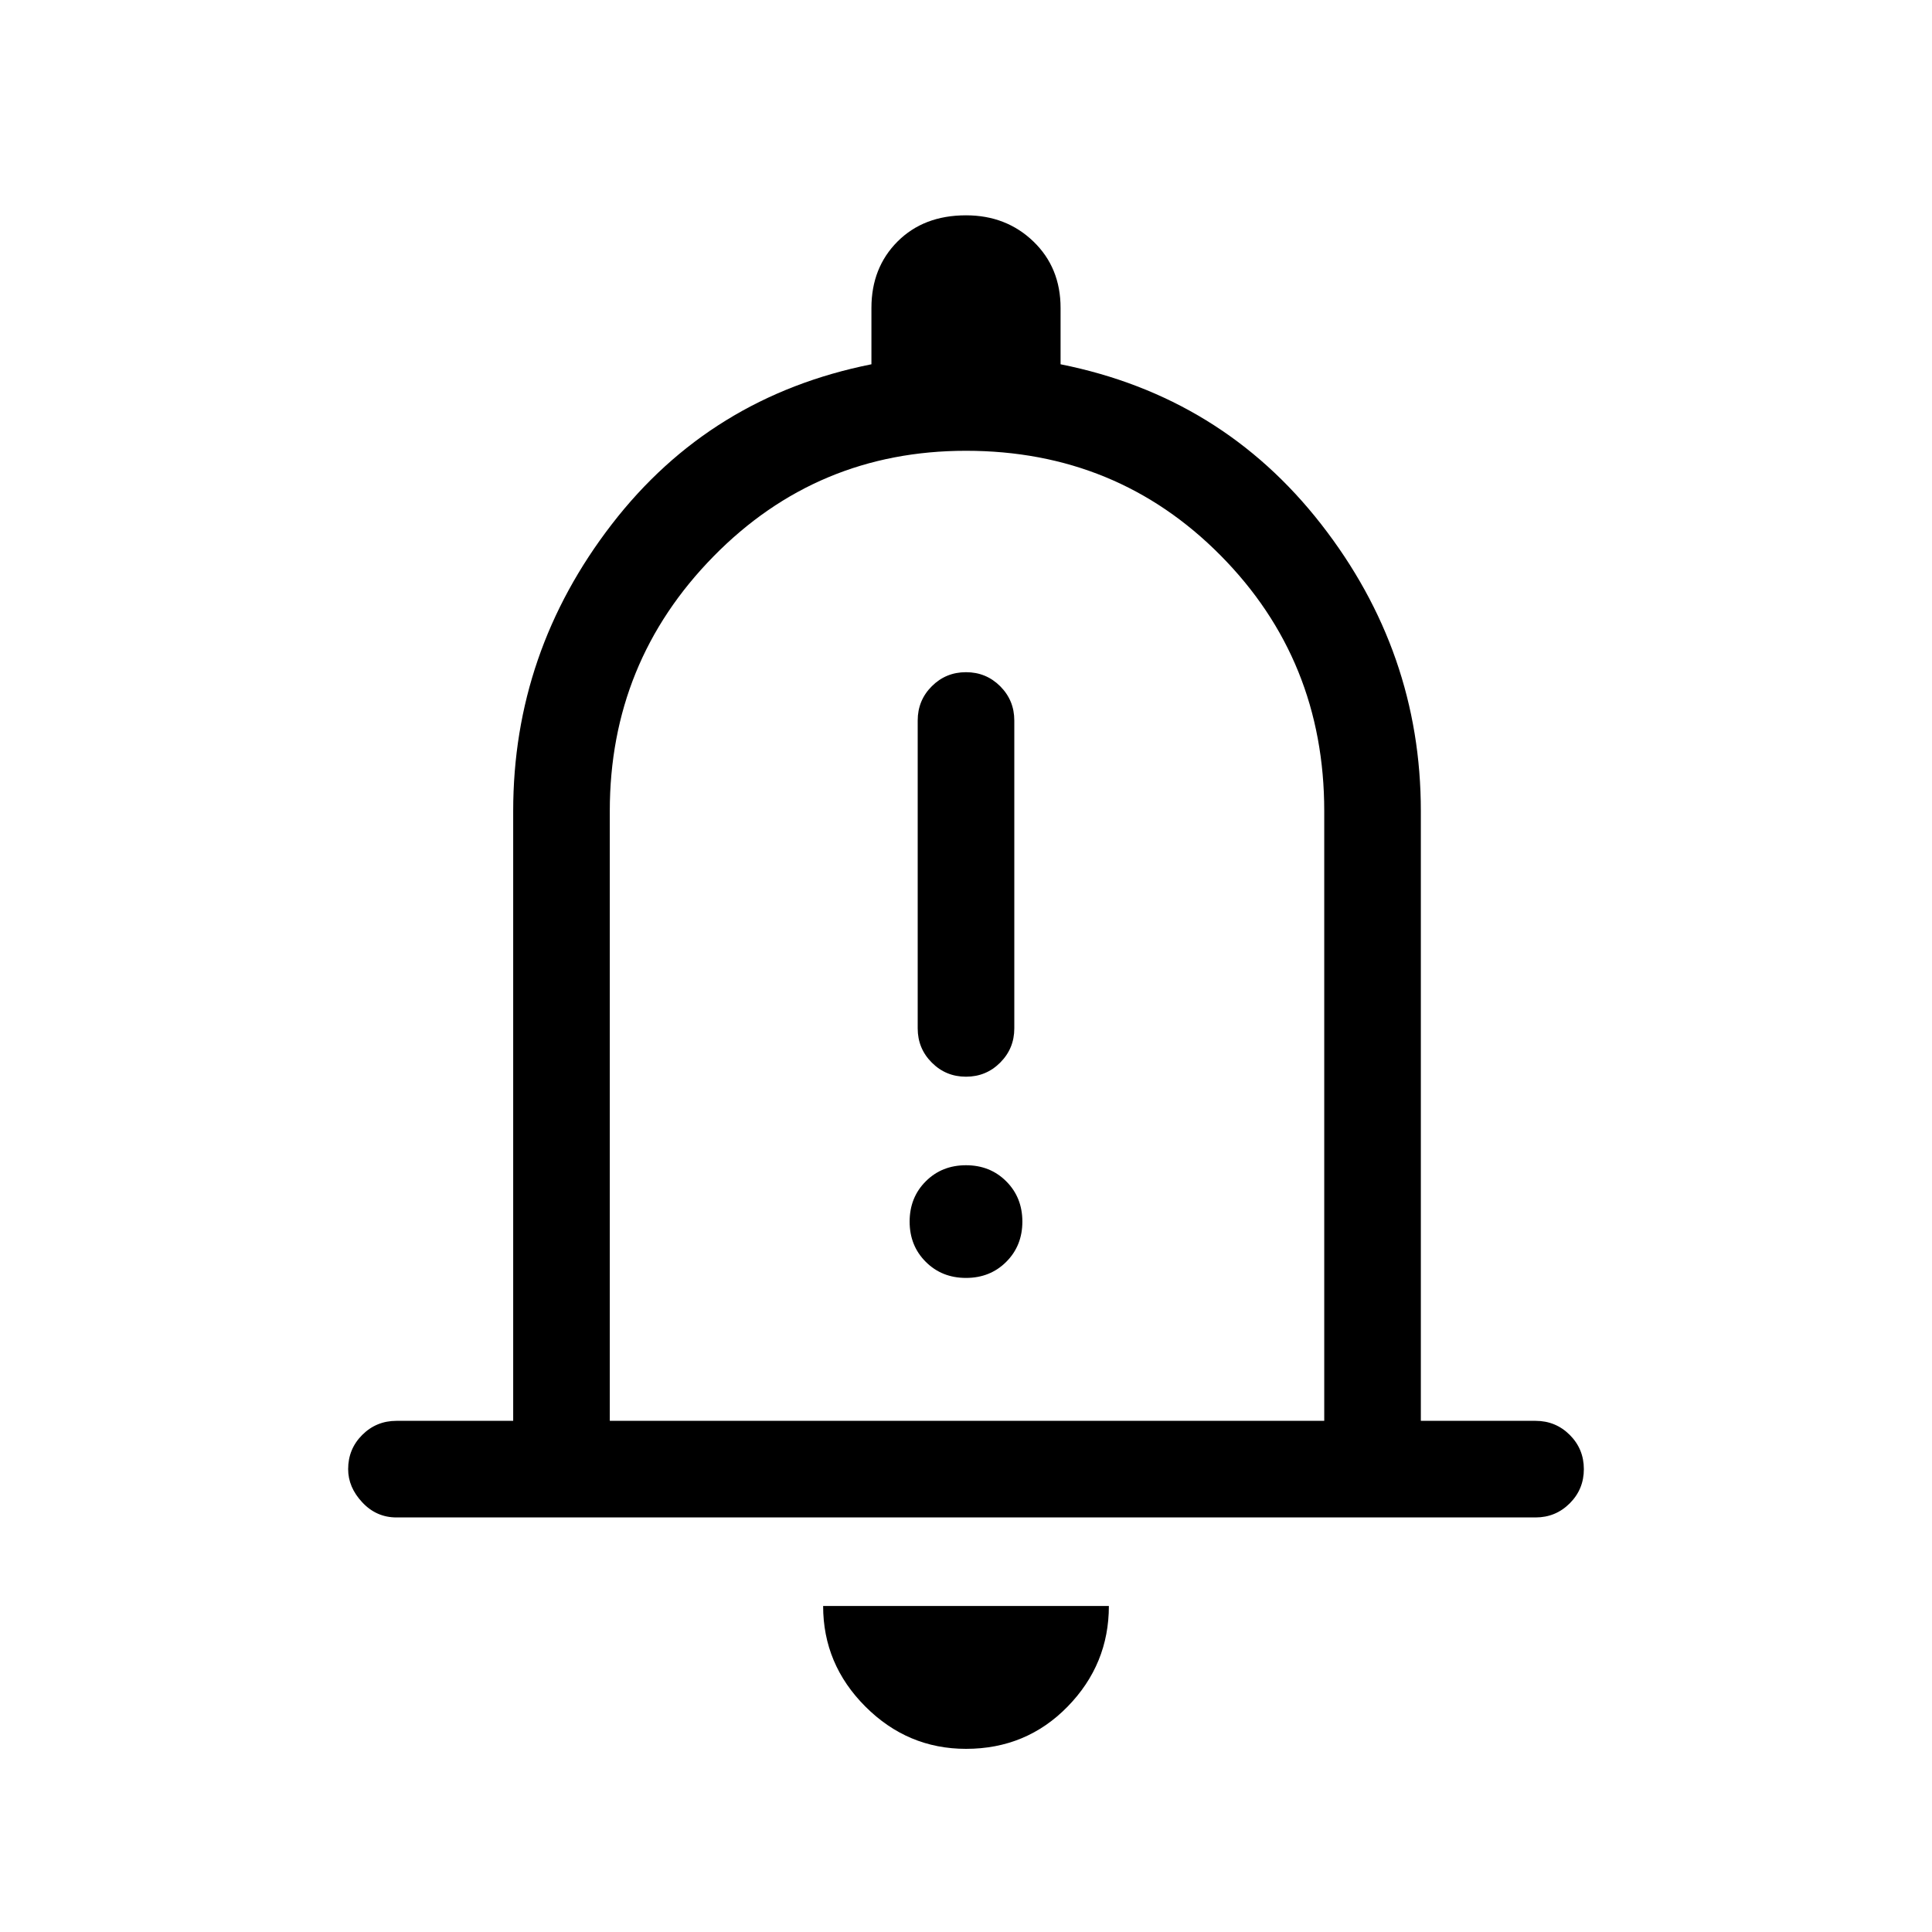 <svg xmlns="http://www.w3.org/2000/svg" height="40" width="40"><path d="M20 22.292q.417 0 .708-.292.292-.292.292-.708v-6.375q0-.417-.292-.709-.291-.291-.708-.291t-.708.291Q19 14.5 19 14.917v6.375q0 .416.292.708.291.292.708.292Zm0 4.166q.5 0 .833-.333.334-.333.334-.833 0-.5-.334-.834-.333-.333-.833-.333-.5 0-.833.333-.334.334-.334.834 0 .5.334.833.333.333.833.333ZM8.208 31.417q-.416 0-.708-.313-.292-.312-.292-.687 0-.417.292-.709.292-.291.708-.291h2.417V16.792q0-3.292 2.042-5.938 2.041-2.646 5.375-3.312V6.375q0-.833.541-1.375.542-.542 1.417-.542.833 0 1.396.542.562.542.562 1.375v1.167q3.334.666 5.396 3.312 2.063 2.646 2.063 5.938v12.625h2.375q.416 0 .708.291.292.292.292.709 0 .416-.292.708t-.708.292ZM20 19.5Zm0 16.708q-1.208 0-2.083-.875-.875-.875-.875-2.083h5.916q0 1.208-.854 2.083-.854.875-2.104.875Zm-7.375-6.791h14.792V16.792q0-3.125-2.146-5.292T20 9.333q-3.083 0-5.229 2.188-2.146 2.187-2.146 5.271Z"/></svg>